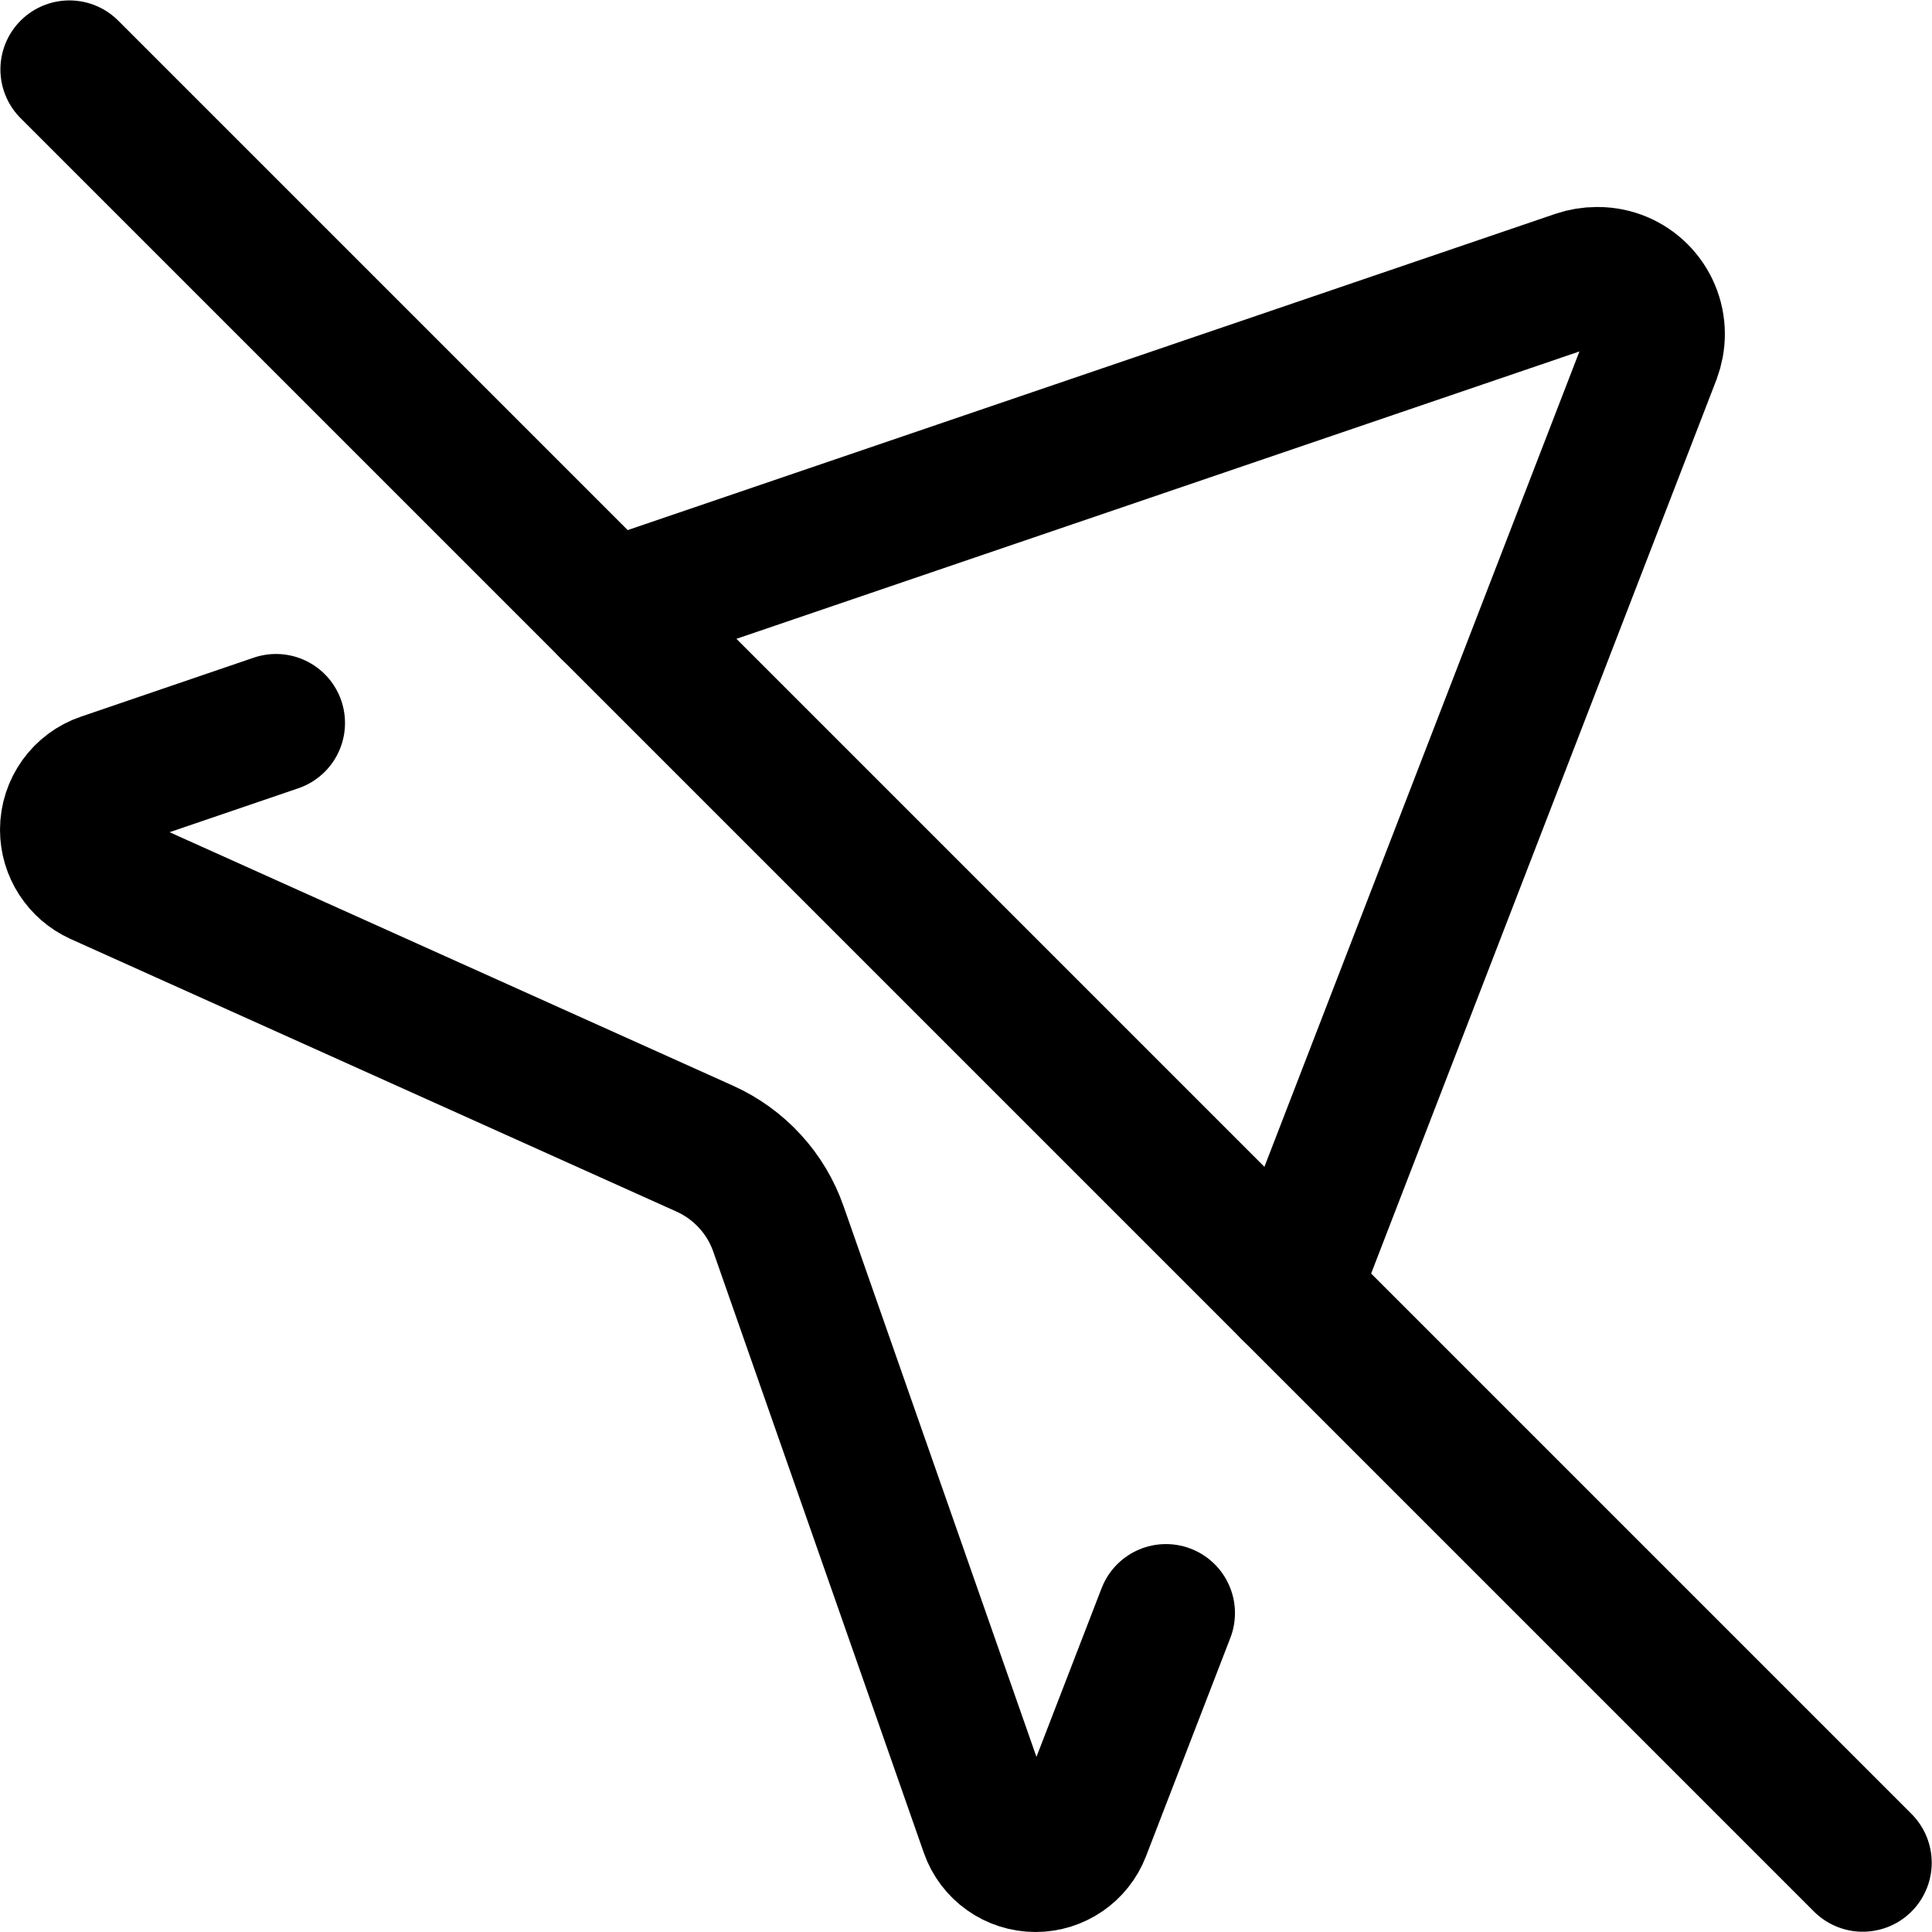 <svg xmlns="http://www.w3.org/2000/svg" fill="none" viewBox="0 0 14 14"><g id="navigation-arrow-off--compass-arrow-map-bearing-navigation-maps-heading-gps-off-disable"><path id="Vector 3968" stroke="#000000" stroke-linecap="round" stroke-linejoin="round" d="m4.415 4.415 7.017 -2.392C11.477 2.008 11.524 2 11.571 2h0.007c0.233 0 0.421 0.189 0.421 0.421 0 0.052 -0.01 0.103 -0.028 0.152L9.352 9.352" stroke-width="1"></path><path id="Vector 3969" stroke="#000000" stroke-linecap="round" stroke-linejoin="round" d="m2 5.239 -1.251 0.427C0.6 5.716 0.5 5.856 0.5 6.013c0 0.144 0.085 0.275 0.216 0.335l4.392 1.976c0.25 0.113 0.443 0.323 0.533 0.582L7.166 13.26c0.05 0.144 0.186 0.24 0.338 0.24 0.148 0 0.281 -0.091 0.334 -0.229l0.611 -1.582" stroke-width="1"></path><path id="Vector" stroke="#000000" stroke-linecap="round" stroke-linejoin="round" d="M0.503 0.503 13.498 13.498" stroke-width="1"></path></g></svg>